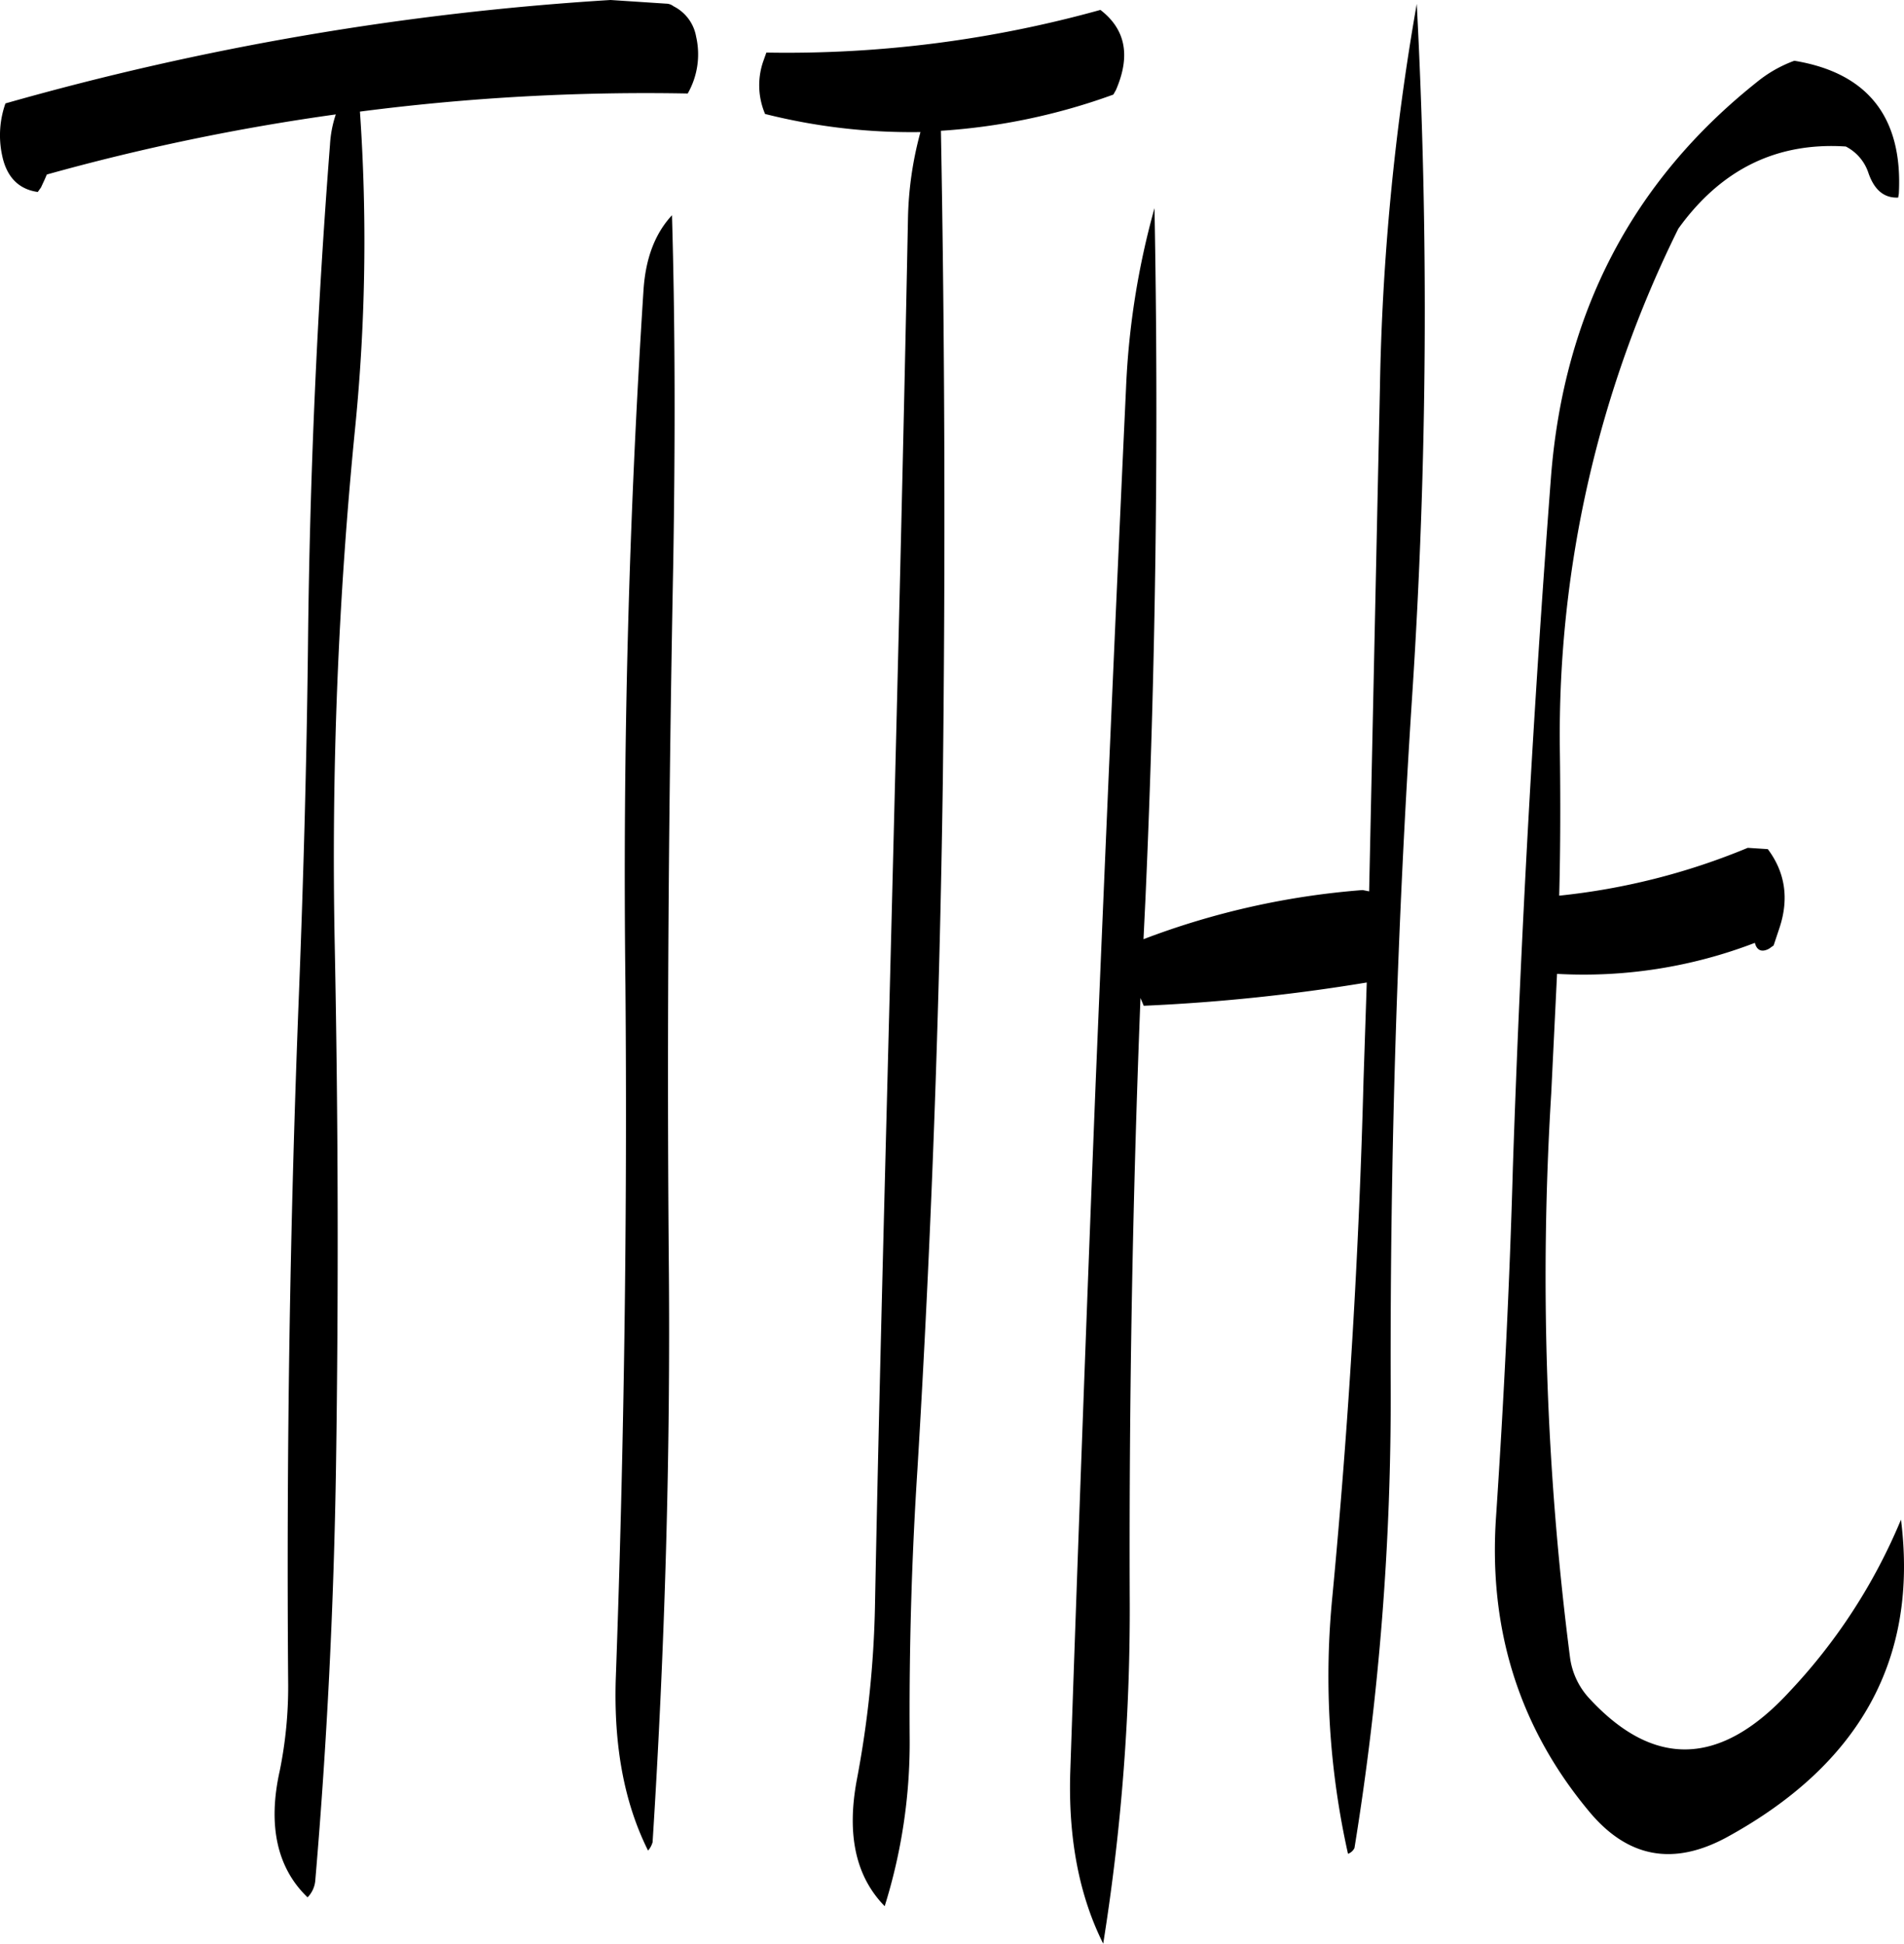 <svg id="Layer_1" data-name="Layer 1" xmlns="http://www.w3.org/2000/svg" viewBox="0 0 353.41 360.84"><defs><style>.cls-1{fill-rule:evenodd;}</style></defs><path class="cls-1" d="M320.28,189.72l-2,93.24-1.2-.24a145.24,145.24,0,0,0-40.68,9.12l.36-7.44q2.88-64.62,1.68-128.28a146.91,146.91,0,0,0-5.28,33.36c-2,42.84-3.84,85.92-5.64,129Q265,382.2,262.8,446.64q-.54,18.36,6.12,31.68a393.38,393.38,0,0,0,4.92-64.92q-.18-55.44,2-110.64l.6,1.44a346,346,0,0,0,41.4-4.32l-.6,18.12q-1.26,48.06-5.76,95.64a150.87,150.87,0,0,0,2.88,48,2.15,2.15,0,0,0,1.2-1.08,520.64,520.64,0,0,0,6.72-85.8q-.18-64.26,4-128.28a1090.84,1090.84,0,0,0,.84-128.28A456,456,0,0,0,320.28,189.72ZM183.6,171.24q-4.14,64.08-3.36,129.12.54,64.26-1.8,129c-.36,12.24,1.56,22.8,6,31.68a4,4,0,0,0,.84-1.56c2.28-36,3.36-72.24,3-108.72-.36-42.84,0-85.8.84-129.12.36-22,.36-43.44-.24-64.2C185.76,160.8,184,165.36,183.6,171.24Zm-6.12-53.76a528.84,528.84,0,0,0-112.32,19.2,17.79,17.79,0,0,0-.6,9.72c.84,4,3.12,6.24,6.6,6.72l.6-.84.72-1.56.36-.84a409.29,409.29,0,0,1,53.64-11.16,21.37,21.37,0,0,0-1.08,5.64q-3.6,46.26-4.08,92.64c-.24,21.72-.84,43.32-1.68,64.92q-2.52,63.72-2,128.28a78.25,78.25,0,0,1-1.56,16c-2.28,10.2-.48,18.12,5.16,23.52a5.07,5.07,0,0,0,1.44-3.24q3.24-38,3.84-77,.72-48.42-.24-96.6a806.65,806.65,0,0,1,3.84-96.48,350.28,350.28,0,0,0,.84-58.2,411.91,411.91,0,0,1,60.84-3.36,14.67,14.67,0,0,0,1.56-10.56,7.8,7.8,0,0,0-4.2-5.64,2.23,2.23,0,0,0-1.32-.48Zm55.2,40.8c-.84,42.6-1.92,85.32-3,128.28s-2.28,85.92-3.12,129a192.45,192.45,0,0,1-3.36,32.28c-1.92,10.2-.24,18,5.16,23.52A101.61,101.61,0,0,0,233,440.52c-.12-16.8.36-33.6,1.44-50.28C237,347.88,238.56,305,239.16,262q.72-61-.36-120.24a115,115,0,0,0,32-6.72l.48-.84c2.76-6.36,1.8-11.28-2.88-14.88a216.91,216.91,0,0,1-62,7.92l-.6,1.68a13.6,13.6,0,0,0,.36,9.72A111.21,111.21,0,0,0,235,142,65.34,65.34,0,0,0,232.68,158.28ZM397.2,128.76a24.05,24.05,0,0,0-7,4q-34.56,27.54-38.16,73.2c-3.24,42.6-5.64,85.44-7.08,128.28-.6,21.6-1.68,43.2-3.12,64.8q-2.16,31.32,17.16,54.6c7.2,8.76,15.72,10.32,25.68,4.92C409.44,445,420.24,425.4,417,399.6a105.54,105.54,0,0,1-20.76,32q-19.08,20.7-37.08,1.2a13.83,13.83,0,0,1-3.6-7.68,553.49,553.49,0,0,1-3.48-104.64l1.08-22.2a88.63,88.63,0,0,0,36.72-5.76c.36,1.44,1.32,1.8,2.64,1.08l.84-.6,1.08-3.24c1.8-5.4,1.08-10.32-2.16-14.64l-3.72-.24a124.31,124.31,0,0,1-35,8.88c.24-9.12.24-18.24.12-27.24a211.63,211.63,0,0,1,22-96.6c7.92-11,18.24-16.08,31.08-15.24a8.5,8.5,0,0,1,4.2,4.92c1.08,3.12,2.88,4.68,5.52,4.56l.12-.72C417.36,139.32,410.88,131,397.2,128.76Z" transform="translate(-64.15 -117.48)"/></svg>